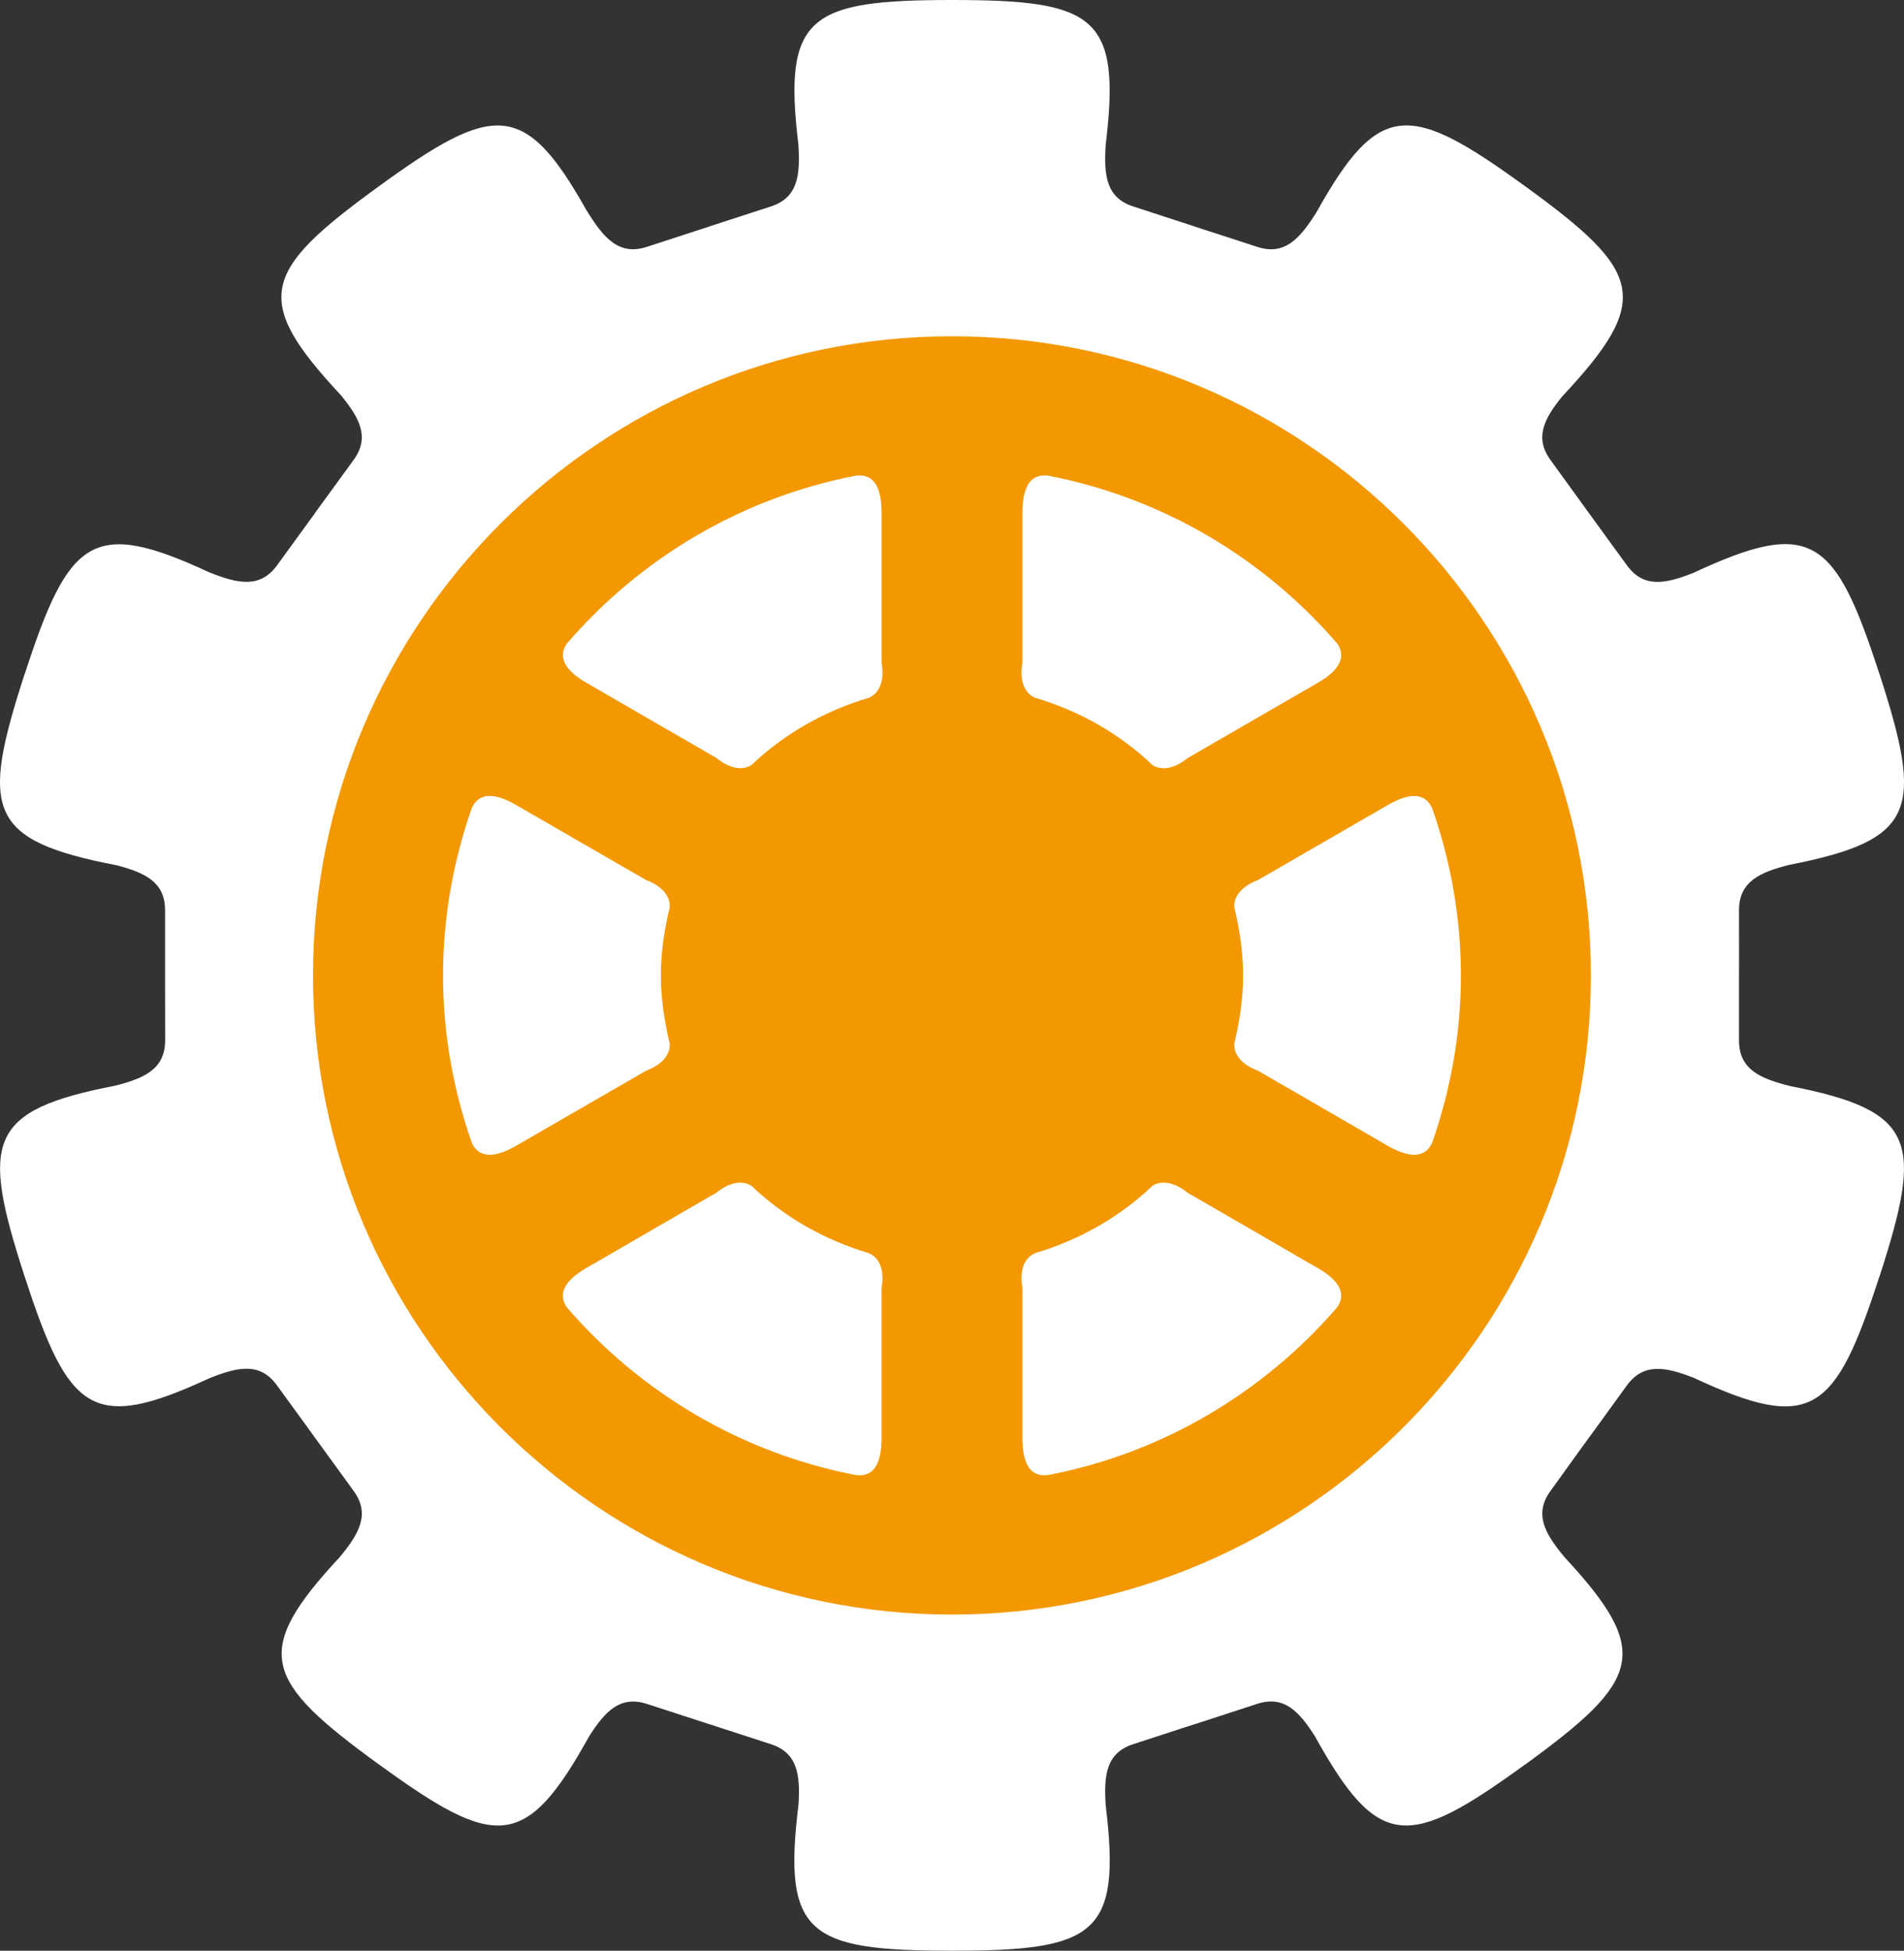 <svg version="1.1" id="图层_1" x="0px" y="0px" width="65.545px" height="67.136px" viewBox="0 0 65.545 67.136" enable-background="new 0 0 65.545 67.136" xml:space="preserve" xmlns="http://www.w3.org/2000/svg" xmlns:xlink="http://www.w3.org/1999/xlink" xmlns:xml="http://www.w3.org/XML/1998/namespace">
  <rect x="0" y="0" width="65.545" height="67.136" fill="#333333" stroke="none"/>
  <path fill="#FFFFFF" d="M59.865,33.564v0.002c0,0,0,0.666,0,2.241c0,0.99,0.717,1.31,1.755,1.569
	c4.354,0.854,4.595,1.889,3.079,6.564h-0.004c-1.521,4.691-2.323,5.373-6.387,3.479c-0.97-0.379-1.724-0.527-2.302,0.26
	c-0.924,1.277-1.314,1.809-1.314,1.809s-0.396,0.54-1.313,1.818c-0.584,0.799-0.197,1.473,0.483,2.289
	c3.029,3.261,2.621,4.238-1.356,7.131H52.5c-3.997,2.906-5.044,2.984-7.229-0.964c-0.553-0.87-1.072-1.423-1.996-1.122
	c-1.493,0.488-2.126,0.693-2.126,0.693h-0.006c0,0-0.633,0.202-2.126,0.692c-0.934,0.298-1.023,1.063-0.953,2.108
	c0.543,4.451-0.357,5.001-5.288,5.001h-0.004c-4.943,0-5.836-0.55-5.283-5.032c0.063-1.026-0.033-1.779-0.955-2.077
	c-1.5-0.487-2.132-0.692-2.132-0.692H24.4c0,0-0.629-0.205-2.127-0.691c-0.922-0.3-1.444,0.25-1.997,1.122
	c-2.186,3.948-3.229,3.868-7.227,0.962h-0.004c-3.979-2.893-4.388-3.87-1.354-7.133c0.676-0.814,1.061-1.488,0.48-2.287
	c-0.93-1.278-1.318-1.813-1.318-1.813l-0.004-0.006c0,0-0.387-0.537-1.315-1.809c-0.584-0.809-1.354-0.639-2.354-0.233
	c-4.009,1.855-4.814,1.158-6.328-3.505H0.851c-1.525-4.692-1.281-5.722,3.122-6.578c1.014-0.258,1.709-0.577,1.713-1.559
	c-0.004-1.576-0.004-2.238-0.004-2.238v-0.005c0,0,0-0.663,0-2.237c0-0.957-0.674-1.283-1.652-1.541
	c-4.462-0.861-4.712-1.873-3.181-6.59h0.004c1.518-4.67,2.321-5.368,6.348-3.496c0.99,0.396,1.754,0.56,2.338-0.242
	c0.927-1.272,1.315-1.809,1.315-1.809v-0.004c0,0,0.393-0.539,1.32-1.813c0.564-0.779,0.207-1.441-0.443-2.232
	C8.64,10.29,9.037,9.32,13.04,6.414l0.002-0.002c3.944-2.865,5.018-2.968,7.141,0.814c0.59,0.955,1.112,1.588,2.091,1.268
	C23.771,8.006,24.4,7.801,24.4,7.801l0.002-0.002c0,0,0.632-0.207,2.128-0.691c0.945-0.305,1.023-1.081,0.953-2.148
	C26.95,0.553,27.862,0,32.772,0h0.004c4.921,0,5.825,0.553,5.288,4.983c-0.07,1.055,0.018,1.826,0.953,2.124
	c1.493,0.484,2.126,0.693,2.126,0.693l0.006,0.005c0,0,0.633,0.202,2.13,0.69c0.953,0.313,1.477-0.291,2.049-1.205
	c2.149-3.854,3.212-3.758,7.178-0.877h0.002c4.021,2.92,4.411,3.883,1.273,7.227c-0.627,0.771-0.965,1.427-0.402,2.196
	c0.925,1.274,1.31,1.81,1.31,1.81s0.391,0.536,1.318,1.811c0.57,0.785,1.318,0.643,2.276,0.264c4.089-1.91,4.886-1.233,6.414,3.469
	h0.002c1.521,4.689,1.277,5.718-3.106,6.575c-1.021,0.257-1.724,0.577-1.728,1.56C59.869,32.898,59.865,33.564,59.865,33.564z" class="color c1"/>
  <path fill="#F39800" d="M32.772,11.573c-12.127,0-21.996,9.867-21.996,22c0,12.125,9.869,21.993,21.996,21.993
	c12.128,0,21.994-9.868,21.994-21.993C54.766,21.44,44.9,11.573,32.772,11.573z M16.244,39.337c-0.635-1.81-0.992-3.744-0.992-5.764
	c0-2.022,0.357-3.961,0.992-5.771c0.305-0.641,0.973-0.418,1.534-0.091c0.592,0.341,4.47,2.579,4.47,2.579s0.836,0.267,0.809,0.927
	c-0.182,0.76-0.305,1.536-0.305,2.355c0,0.81,0.123,1.586,0.305,2.347c0.027,0.658-0.809,0.926-0.809,0.926
	s-3.878,2.241-4.472,2.582C17.216,39.748,16.548,39.975,16.244,39.337z M30.347,44.322c0,0,0,4.479,0,5.158
	c0,0.67-0.141,1.381-0.889,1.283c-3.948-0.757-7.424-2.846-9.952-5.777c-0.379-0.574,0.139-1.041,0.697-1.357
	c0.59-0.348,4.465-2.584,4.465-2.584s0.635-0.574,1.195-0.24c1.125,1.076,2.509,1.861,4.042,2.322
	C30.56,43.404,30.347,44.322,30.347,44.322z M29.906,24.016c-1.531,0.455-2.913,1.242-4.04,2.317
	c-0.557,0.333-1.197-0.243-1.197-0.243s-3.875-2.238-4.465-2.582c-0.559-0.32-1.078-0.781-0.693-1.355
	c2.526-2.934,6-5.022,9.948-5.782c0.748-0.095,0.889,0.622,0.889,1.284c0,0.684,0,5.156,0,5.156S30.56,23.734,29.906,24.016z
	 M35.198,22.811c0,0,0-4.473,0-5.156c0-0.662,0.141-1.379,0.888-1.284c3.946,0.76,7.424,2.849,9.953,5.782
	c0.383,0.577-0.137,1.041-0.697,1.36c-0.592,0.339-4.466,2.582-4.466,2.582s-0.643,0.577-1.201,0.238
	c-1.124-1.079-2.505-1.862-4.036-2.317C34.983,23.734,35.198,22.811,35.198,22.811z M46.037,44.986
	c-2.531,2.932-6.005,5.021-9.951,5.777c-0.747,0.098-0.888-0.613-0.888-1.283c0-0.679,0-5.158,0-5.158s-0.215-0.918,0.44-1.195
	c1.533-0.461,2.916-1.246,4.04-2.322c0.561-0.334,1.197,0.24,1.197,0.24s3.874,2.236,4.466,2.584
	C45.902,43.945,46.421,44.412,46.037,44.986z M49.301,27.81c0.633,1.806,0.991,3.741,0.991,5.764c0,2.02-0.358,3.946-0.989,5.755
	c-0.303,0.646-0.975,0.42-1.539,0.1c-0.59-0.346-4.466-2.584-4.466-2.584s-0.839-0.266-0.808-0.932
	c0.182-0.758,0.303-1.529,0.303-2.339c0-0.815-0.121-1.591-0.303-2.351c-0.031-0.662,0.808-0.932,0.808-0.932
	s3.876-2.238,4.466-2.579C48.329,27.385,48.997,27.162,49.301,27.81z" class="color c2"/>
</svg>